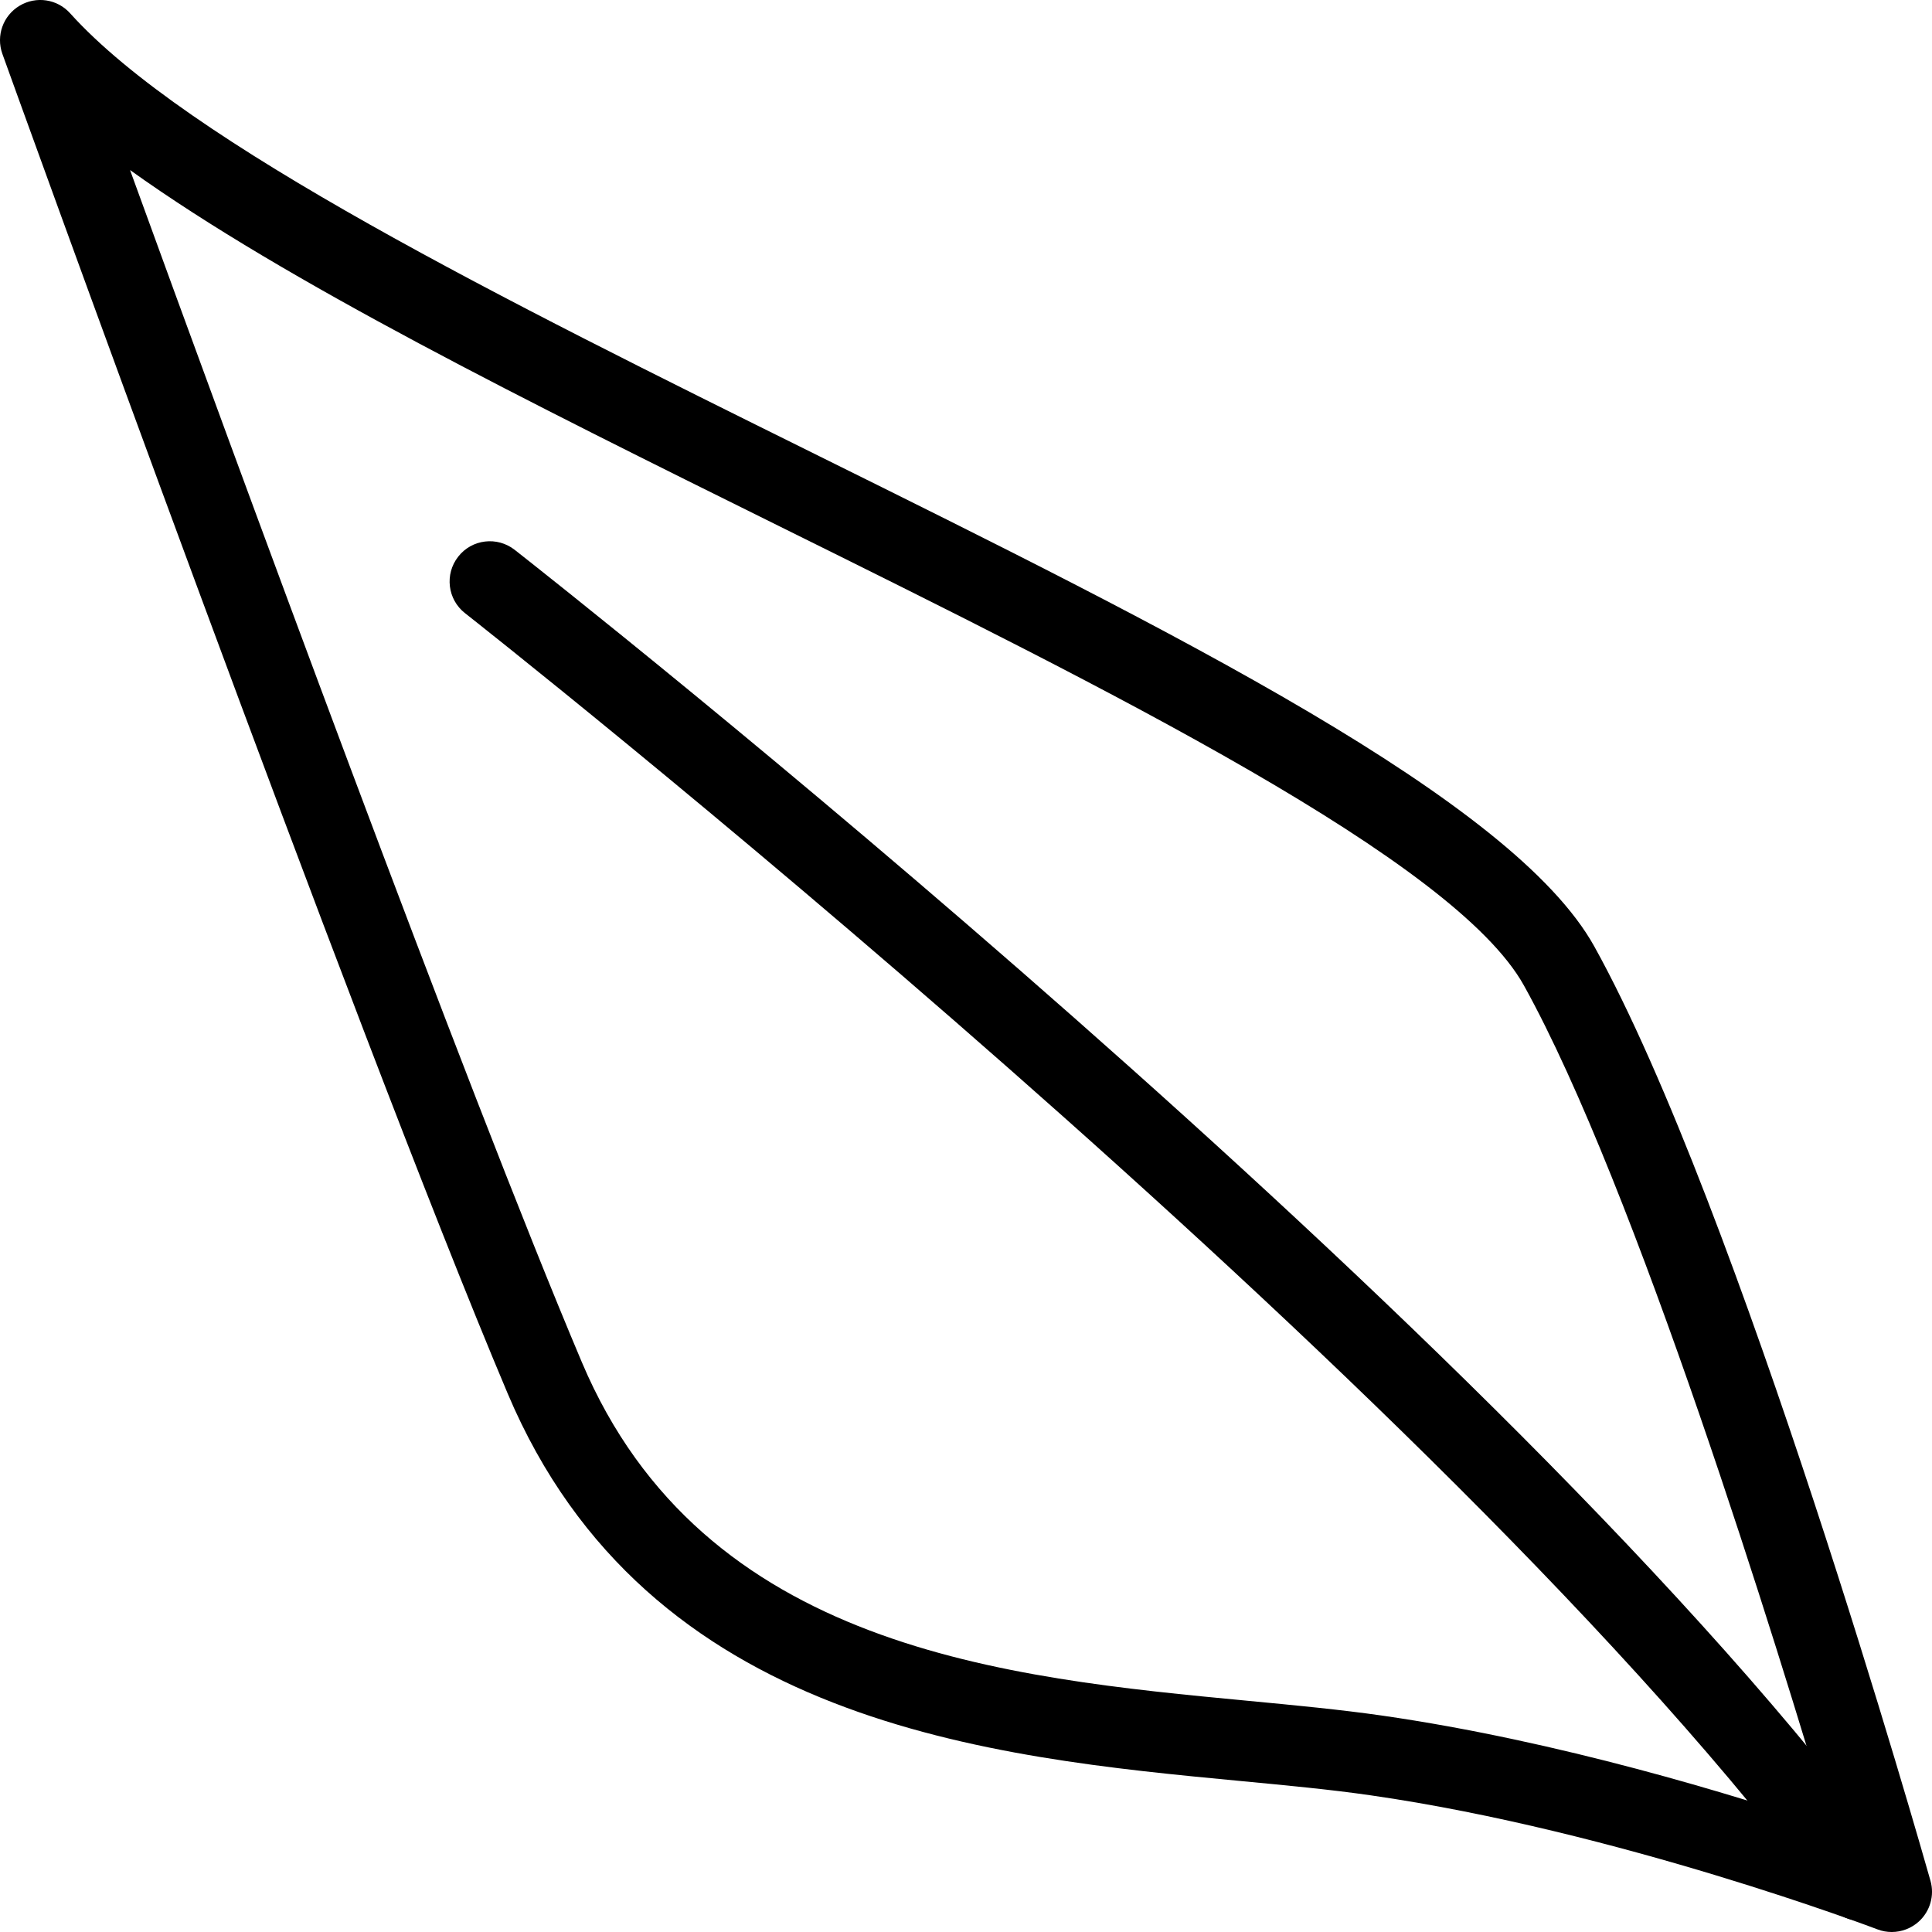 <svg xmlns="http://www.w3.org/2000/svg" xmlns:xlink="http://www.w3.org/1999/xlink" version="1.1" x="0px" y="0px" viewBox="0 0 48 48" enable-background="new 0 0 48 48" xml:space="preserve"><g><path d="M47,48c-0.12,0-0.241-0.021-0.357-0.066c-0.063-0.024-6.447-2.447-12.592-3.33c-0.979-0.142-2.071-0.245-3.228-0.355   c-6.218-0.591-14.733-1.401-18.211-9.63C8.789,25.576,0.146,1.58,0.059,1.338c-0.162-0.45,0.017-0.951,0.428-1.196   c0.41-0.246,0.937-0.167,1.256,0.189c2.896,3.217,10.821,7.144,18.485,10.94c8.927,4.422,17.358,8.6,19.382,12.243   c3.596,6.478,8.159,22.533,8.352,23.213c0.104,0.364-0.008,0.755-0.287,1.011C47.487,47.909,47.245,48,47,48z M3.231,4.225   c2.566,7.059,8.309,22.726,11.223,29.614c3.014,7.13,10.523,7.845,16.559,8.418c1.181,0.112,2.297,0.219,3.323,0.366   c4.375,0.629,8.755,1.969,11.156,2.78c-1.333-4.497-4.852-15.912-7.63-20.918c-1.722-3.099-10.262-7.33-18.522-11.422   C13.098,9.971,7.119,7.009,3.231,4.225z"></path><path d="M46.239,47.723c-0.308,0-0.611-0.142-0.808-0.408c-9.399-12.815-33.634-31.89-33.878-32.081   c-0.435-0.341-0.51-0.969-0.169-1.404c0.34-0.436,0.969-0.51,1.404-0.169c1.004,0.787,24.695,19.437,34.257,32.471   c0.326,0.445,0.23,1.071-0.215,1.398C46.651,47.66,46.444,47.723,46.239,47.723z"></path></g></svg>